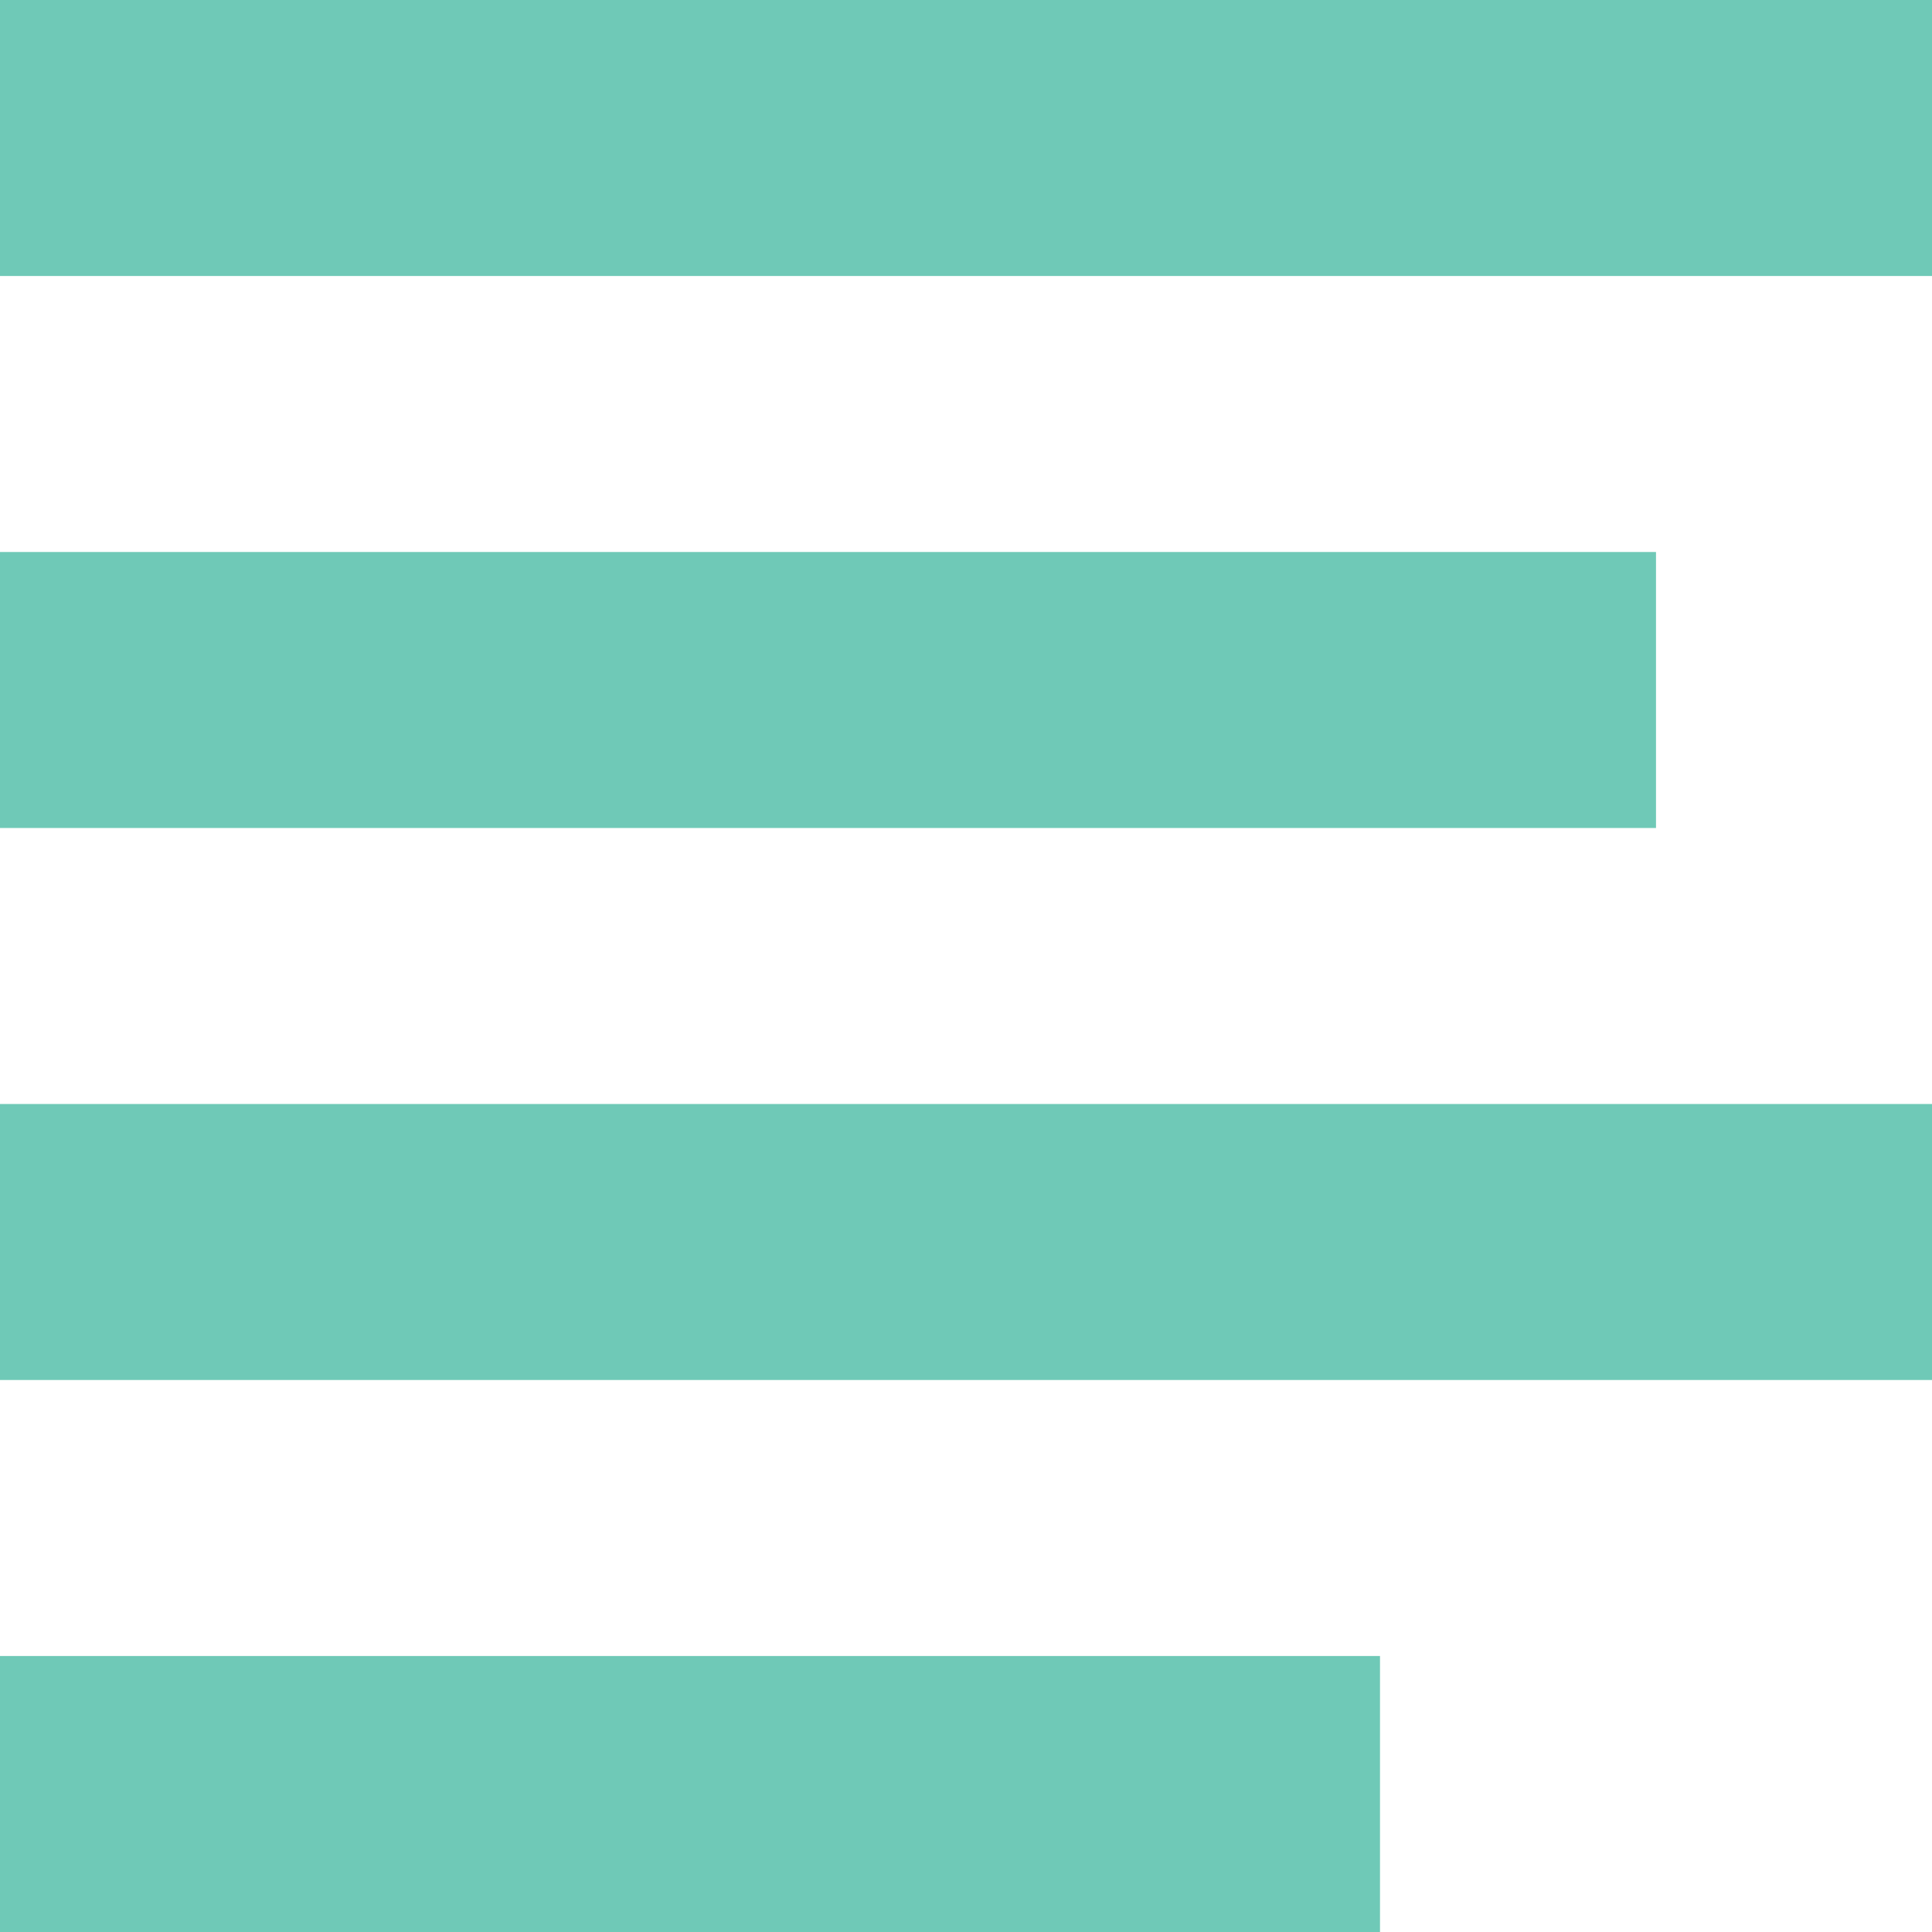 <?xml version="1.0" encoding="UTF-8" standalone="no"?>
<svg width="14px" height="14px" viewBox="0 0 14 14" version="1.1" xmlns="http://www.w3.org/2000/svg" xmlns:xlink="http://www.w3.org/1999/xlink" xmlns:sketch="http://www.bohemiancoding.com/sketch/ns">
    <!-- Generator: Sketch 3.1.1 (8761) - http://www.bohemiancoding.com/sketch -->
    <title>DETAILS 2</title>
    <desc>Created with Sketch.</desc>
    <defs></defs>
    <g id="Welcome" stroke="none" stroke-width="1" fill="none" fill-rule="evenodd" sketch:type="MSPage">
        <g id="Desktop" sketch:type="MSArtboardGroup" transform="translate(-112, -691)" stroke="#6FC9B7" stroke-width="2">
            <g id="DETAILS-2" sketch:type="MSLayerGroup" transform="translate(111, 691)">
                <path d="M1,1 L15,1" id="Line" sketch:type="MSShapeGroup"></path>
                <path d="M1,5 L13,5" id="Line-2" sketch:type="MSShapeGroup"></path>
                <path d="M1,9 L15,9" id="Line-3" sketch:type="MSShapeGroup"></path>
                <path d="M1,13 L11,13" id="Line-4" sketch:type="MSShapeGroup"></path>
            </g>
        </g>
    </g>
</svg>